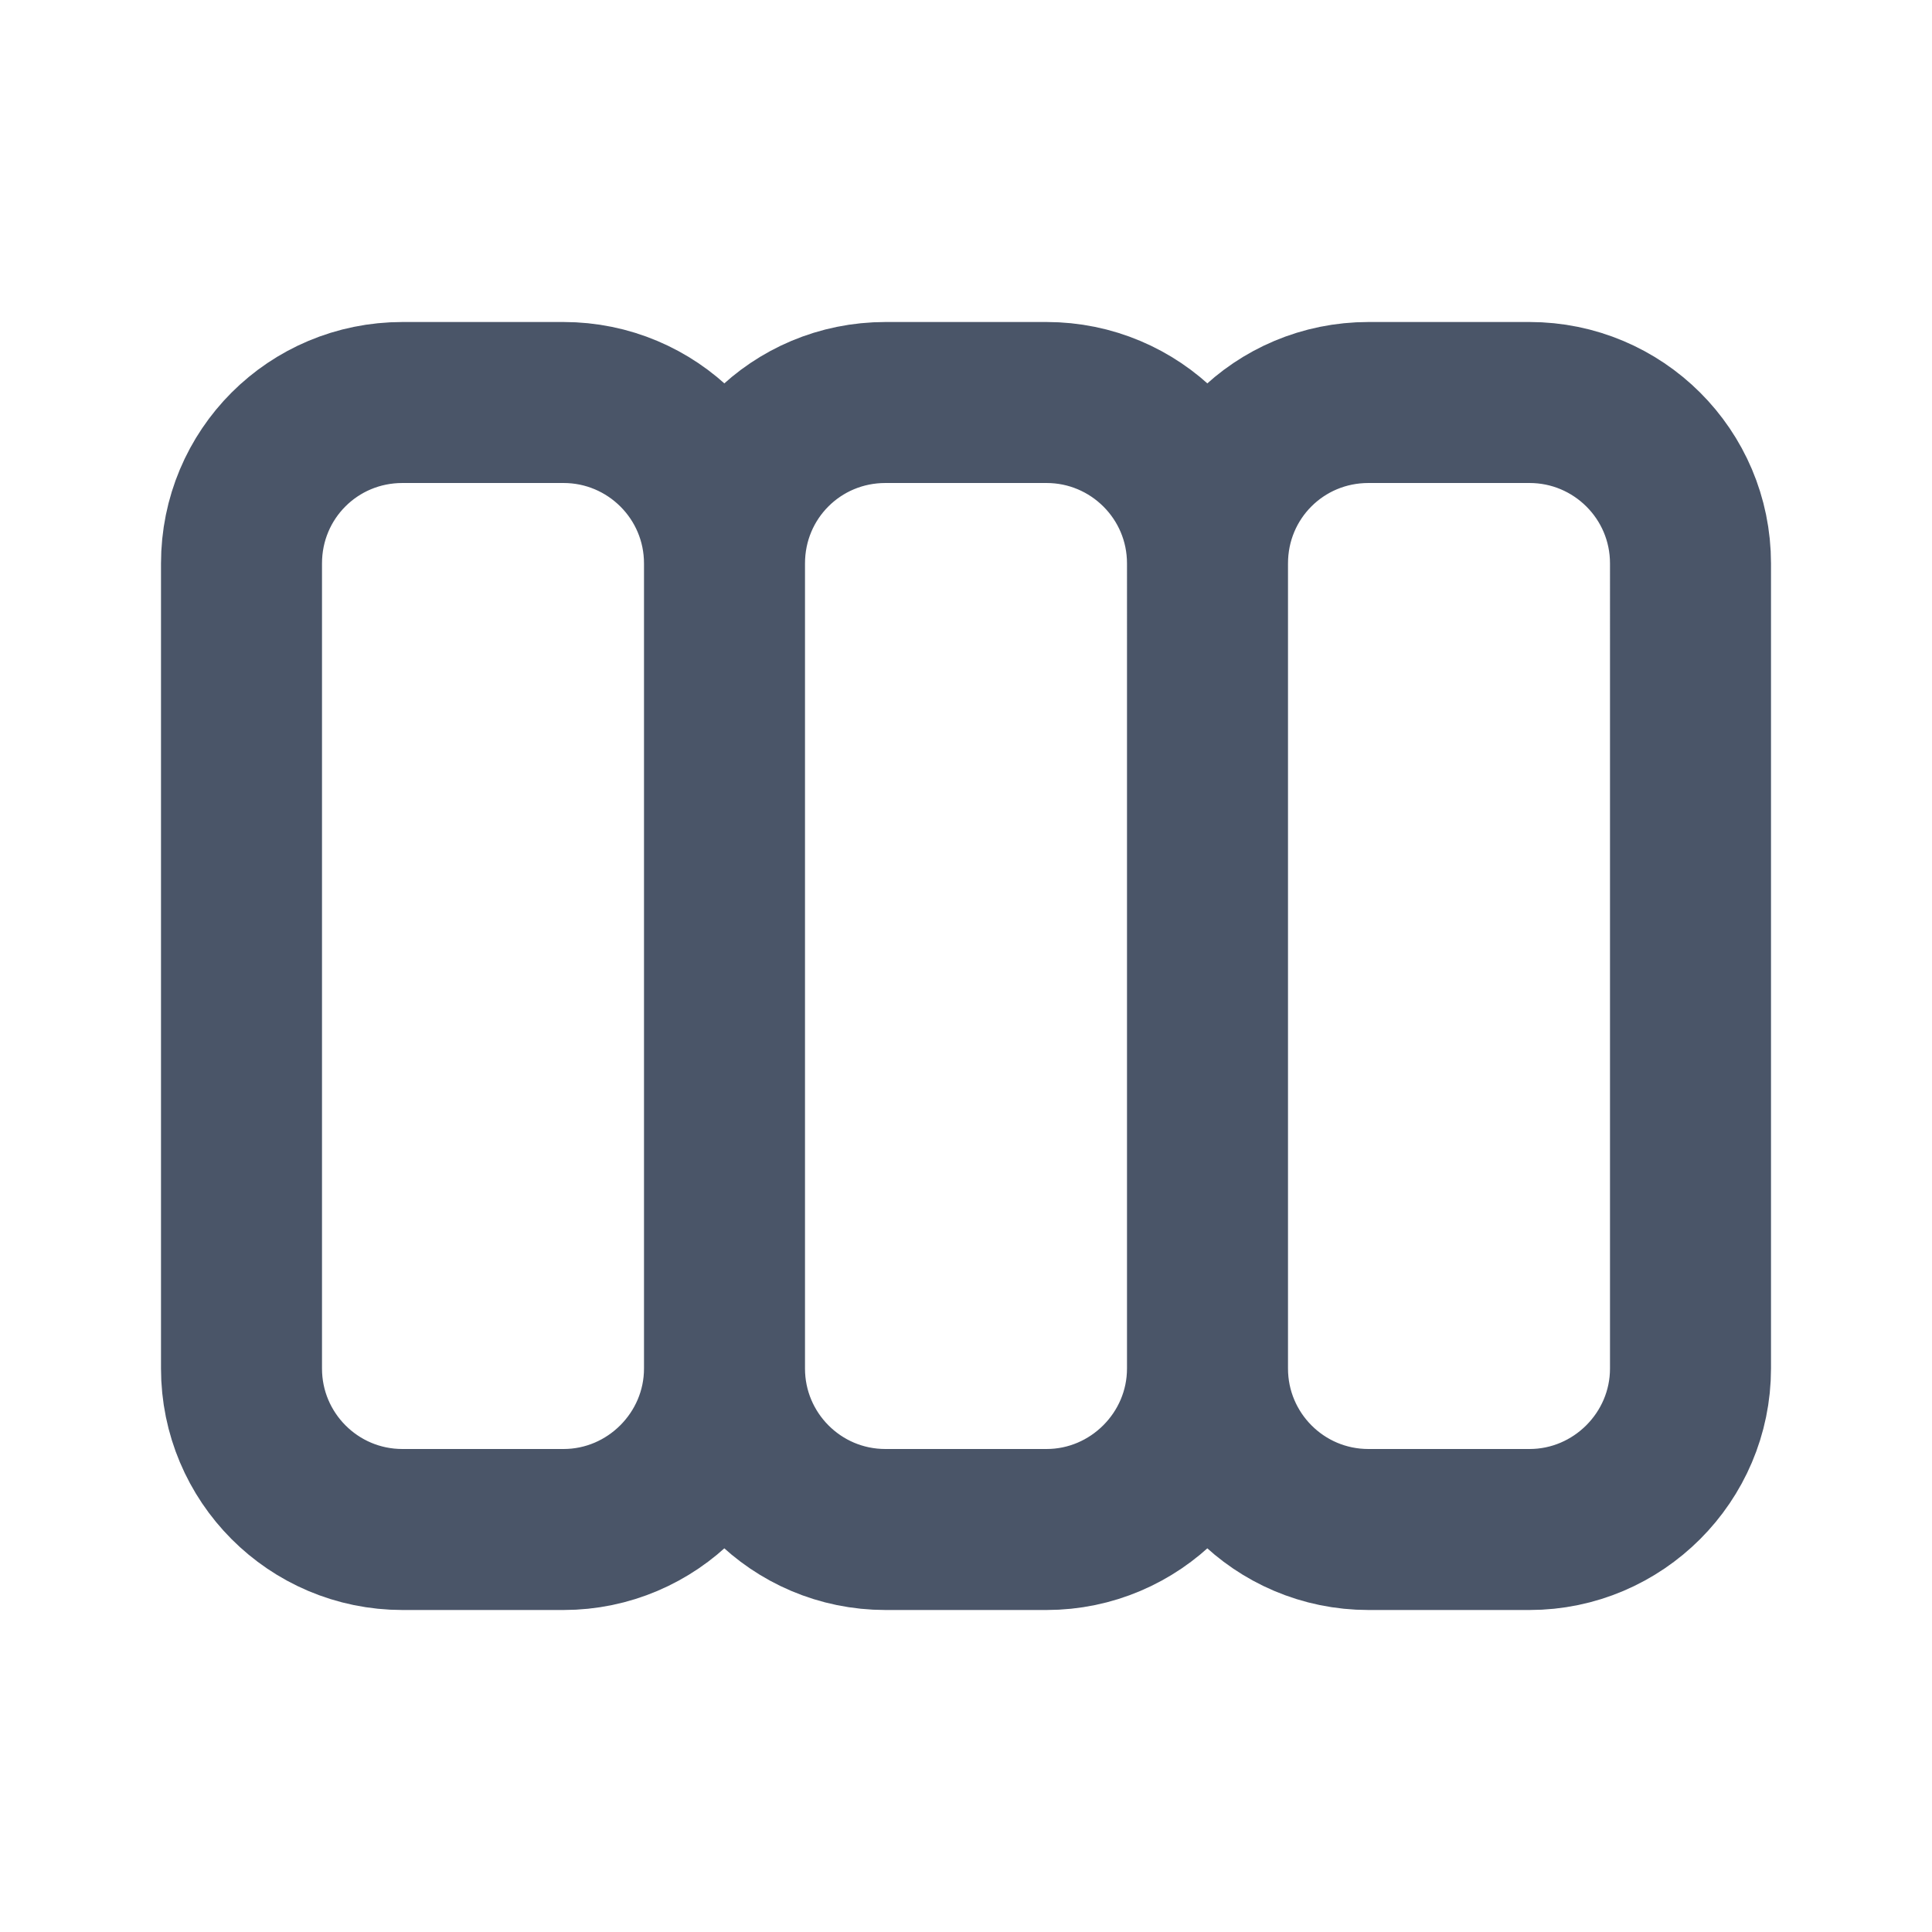 <svg viewBox="0 0 24 24" xmlns="http://www.w3.org/2000/svg"><path fill="none" stroke="#4A5568" stroke-linecap="round" stroke-linejoin="round" stroke-width="2" d="M9 17V7m0 10c0 1.1-.9 2-2 2H5c-1.11 0-2-.9-2-2V7c0-1.11.89-2 2-2h2c1.1 0 2 .89 2 2m0 10c0 1.1.89 2 2 2h2c1.1 0 2-.9 2-2M9 7c0-1.11.89-2 2-2h2c1.1 0 2 .89 2 2m0 10V7m0 10c0 1.1.89 2 2 2h2c1.1 0 2-.9 2-2V7c0-1.11-.9-2-2-2h-2c-1.11 0-2 .89-2 2"/></svg>